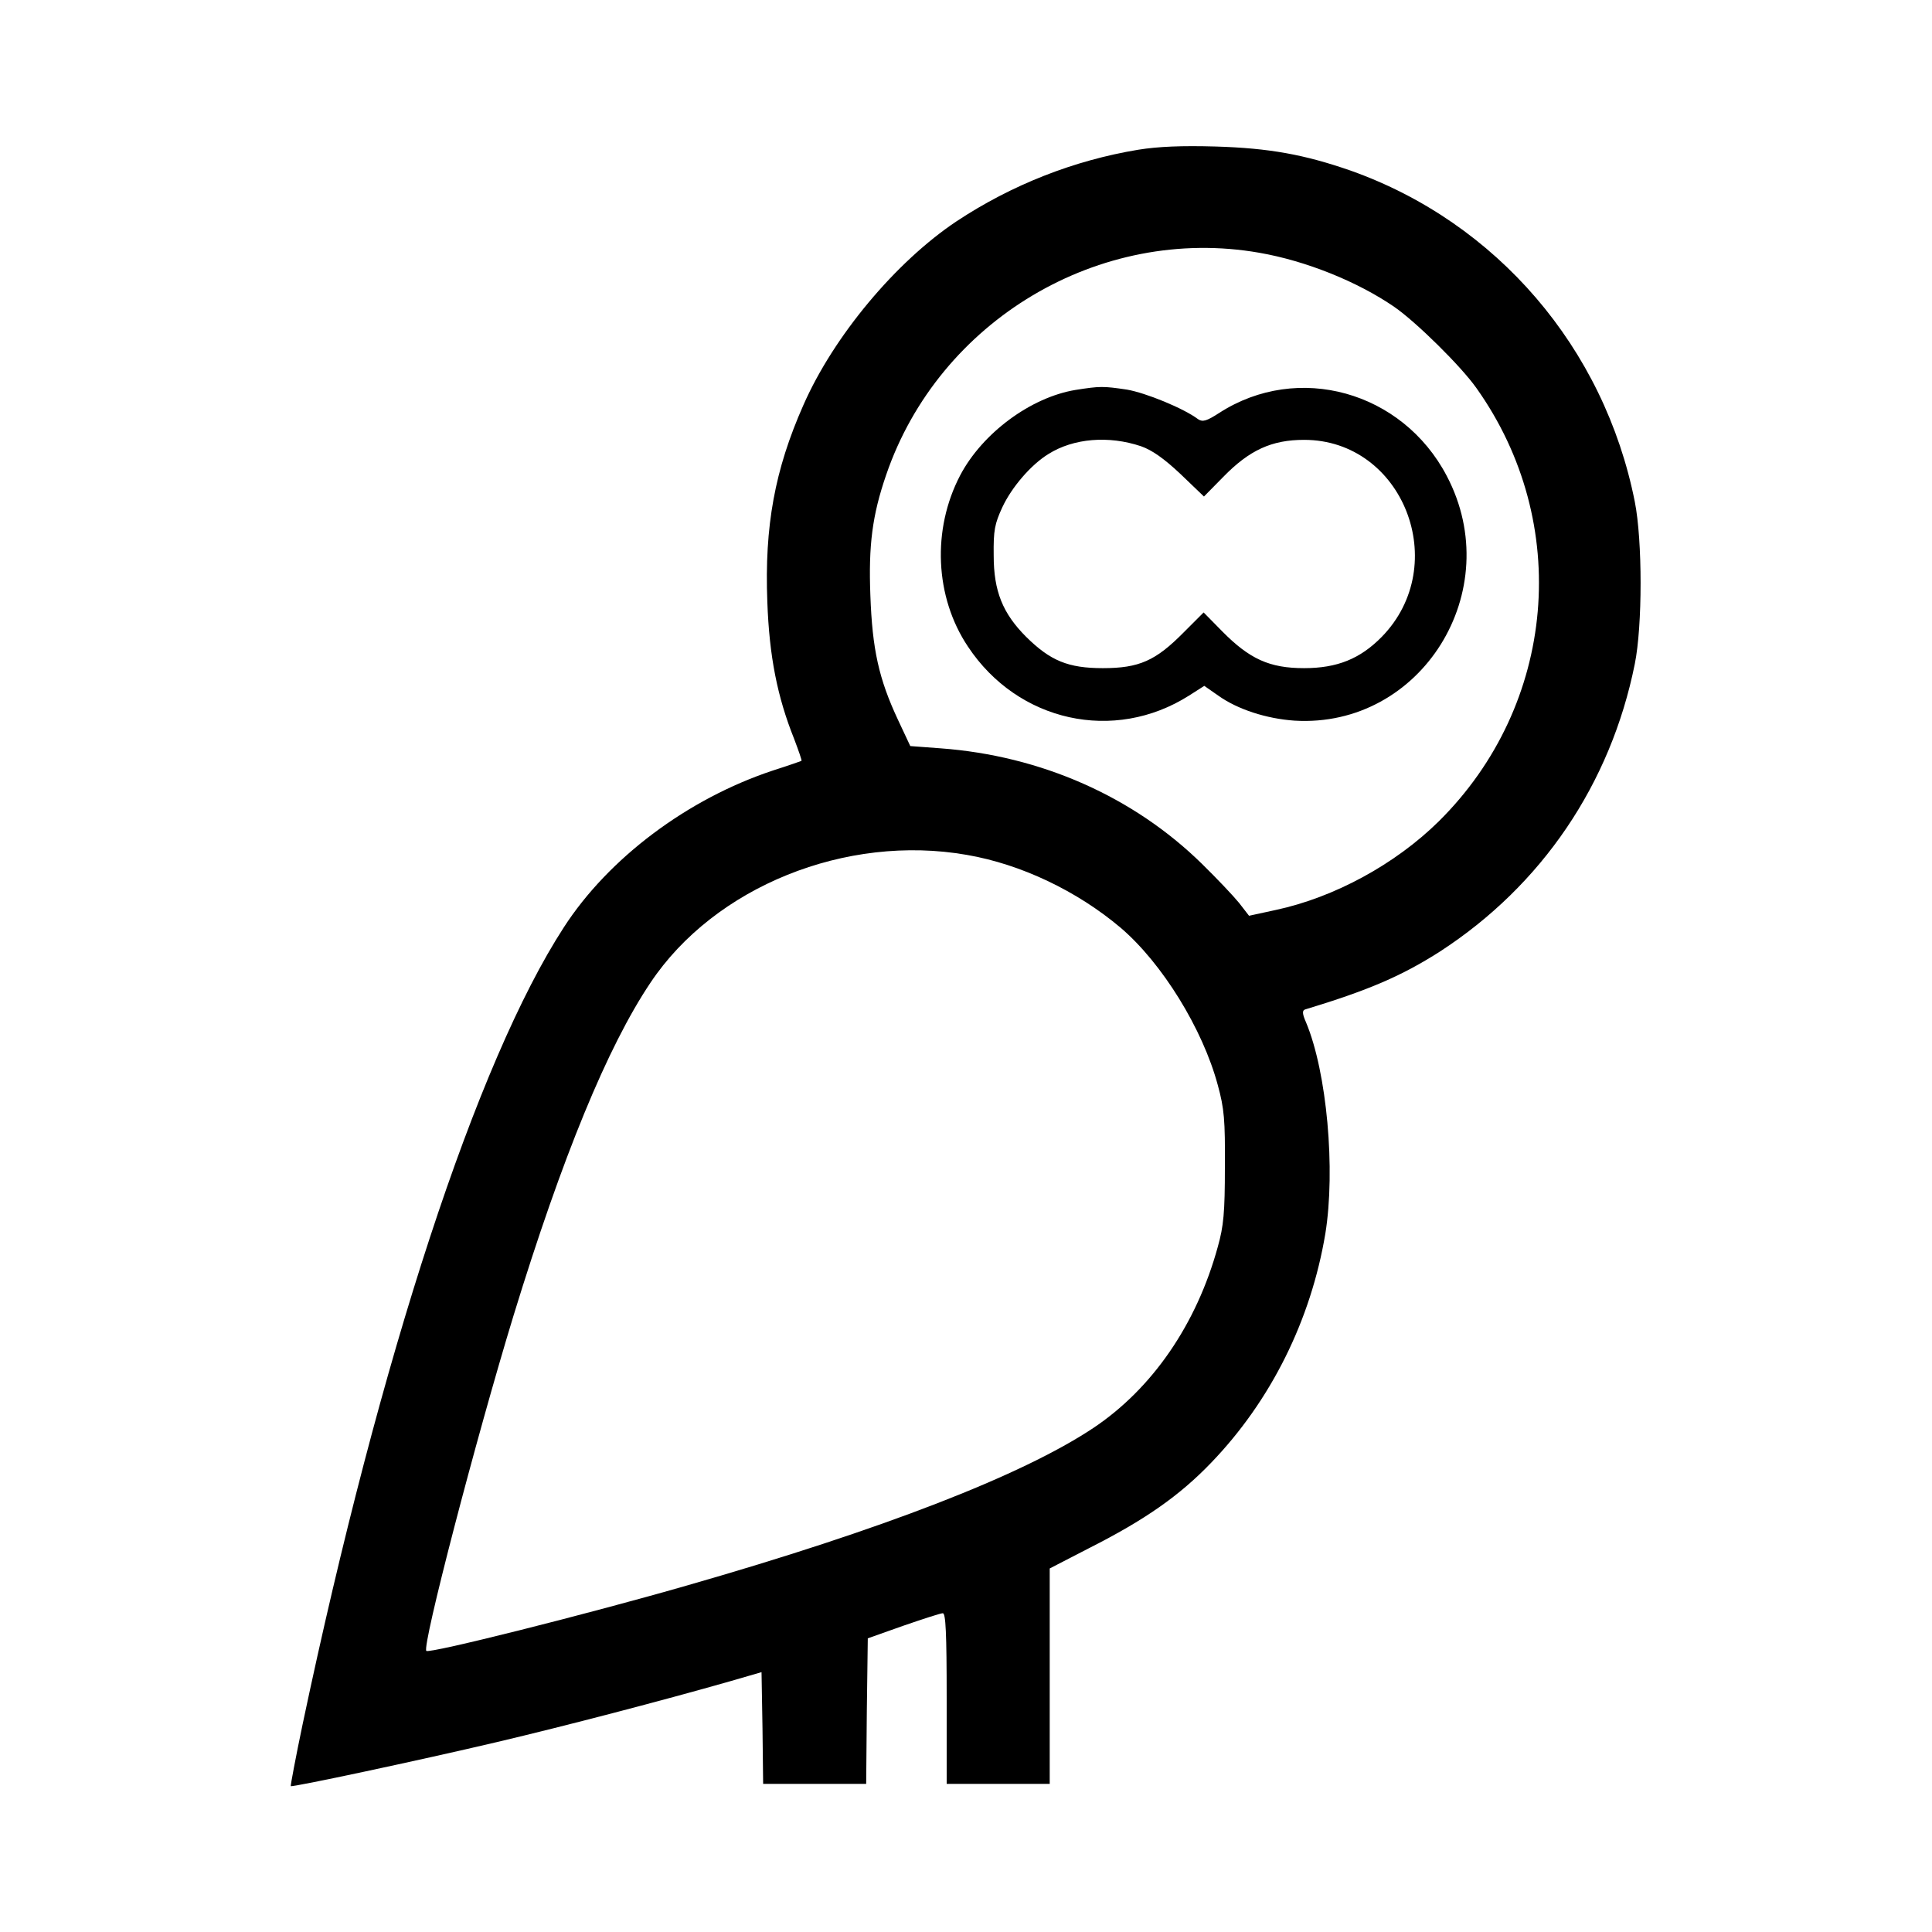 <?xml version="1.0" standalone="no"?>
<!DOCTYPE svg PUBLIC "-//W3C//DTD SVG 20010904//EN"
 "http://www.w3.org/TR/2001/REC-SVG-20010904/DTD/svg10.dtd">
<svg version="1.0" xmlns="http://www.w3.org/2000/svg"
 width="600pt" height="600pt" viewBox="0 0 600 600"
 preserveAspectRatio="xMidYMid meet">

<g transform="translate(0,600) scale(0.1,-0.1)"
fill="#000000" stroke="none">
<path d="M3535 5535 c-200 -33 -393 -109 -564 -222 -189 -126 -382 -357 -476
-571 -89 -201 -121 -376 -112 -611 6 -169 31 -295 83 -425 14 -37 25 -68 23
-69 -2 -1 -42 -15 -89 -30 -265 -88 -510 -272 -649 -487 -270 -416 -570 -1332
-811 -2474 -22 -105 -38 -191 -37 -193 5 -4 399 80 641 137 212 50 514 129
721 188 l100 29 3 -174 2 -173 160 0 160 0 2 226 3 226 110 39 c61 21 116 39
123 39 9 0 12 -60 12 -265 l0 -265 160 0 160 0 0 335 0 334 122 63 c174 88
281 163 379 265 186 193 310 443 355 712 32 198 5 501 -60 656 -12 27 -12 37
-3 40 198 60 300 104 419 180 316 205 530 520 605 893 24 119 24 383 0 504
-95 478 -429 867 -882 1028 -144 50 -253 70 -420 75 -104 3 -178 0 -240 -10z
m376 -320 c144 -25 304 -89 419 -168 68 -47 207 -184 255 -252 298 -419 249
-984 -117 -1346 -135 -133 -324 -236 -506 -275 l-83 -18 -31 40 c-17 21 -69
76 -115 121 -213 209 -500 336 -812 359 l-94 7 -38 81 c-60 128 -80 220 -86
387 -6 156 6 249 49 374 164 480 663 777 1159 690z m-908 -1870 c168 -29 342
-112 477 -226 129 -110 255 -314 302 -489 20 -73 23 -108 22 -255 0 -141 -4
-183 -22 -247 -66 -241 -204 -441 -387 -563 -221 -147 -655 -315 -1262 -489
-320 -92 -800 -212 -809 -203 -14 14 154 659 271 1042 151 492 292 835 425
1033 199 298 607 463 983 397z"/>
<path d="M3340 4789 c-139 -23 -289 -134 -358 -265 -88 -168 -79 -378 24 -532
155 -234 454 -300 687 -152 l47 30 43 -30 c60 -43 150 -72 237 -78 394 -24
661 403 473 760 -138 263 -462 353 -706 196 -40 -26 -52 -29 -66 -20 -45 34
-163 82 -221 92 -74 11 -84 11 -160 -1z m204 -175 c34 -12 71 -38 122 -86 l73
-70 60 61 c81 83 150 115 251 115 307 0 460 -388 241 -612 -67 -68 -138 -97
-241 -97 -107 0 -169 28 -254 114 l-58 59 -62 -62 c-87 -88 -138 -111 -251
-111 -108 0 -163 23 -238 97 -73 73 -101 142 -101 253 -1 78 3 98 27 150 29
62 89 132 143 165 78 49 187 58 288 24z"/>
</g>
</svg>
